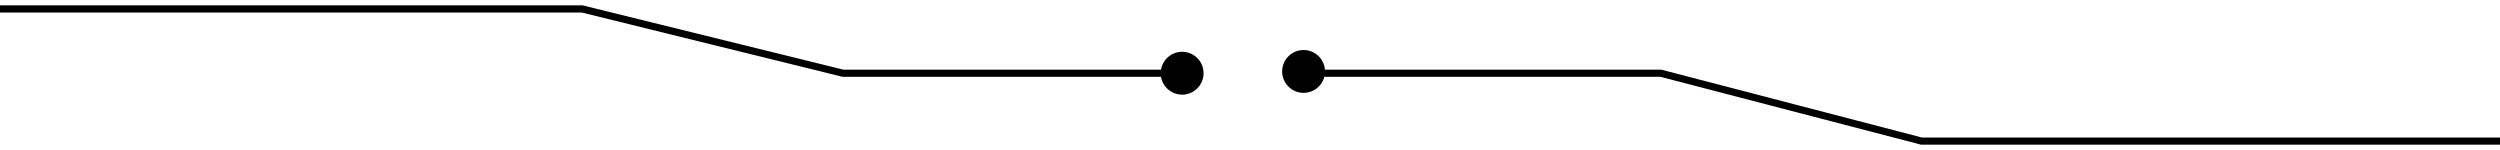 <?xml version="1.0" encoding="utf-8"?>
<!-- Generator: Adobe Illustrator 16.0.0, SVG Export Plug-In . SVG Version: 6.00 Build 0)  -->
<!DOCTYPE svg PUBLIC "-//W3C//DTD SVG 1.1//EN" "http://www.w3.org/Graphics/SVG/1.1/DTD/svg11.dtd">
<svg version="1.1" id="Layer_1" xmlns="http://www.w3.org/2000/svg" xmlns:xlink="http://www.w3.org/1999/xlink" x="0px" y="0px"
	 width="700px" height="42px" viewBox="630 0 700 42" enable-background="new 630 0 700 42" xml:space="preserve">
<circle cx="961" cy="20.5" r="6"/>
<circle cx="995" cy="20" r="6"/>
<polyline fill="none" stroke="#000000" stroke-width="2" stroke-miterlimit="10" points="1330,39.5 1168,39.5 1095,20.5 998,20.5 
	"/>
<polyline fill="none" stroke="#000000" stroke-width="2" stroke-miterlimit="10" points="630,2.5 793,2.5 866,20.5 963,20.5 "/>
</svg>
